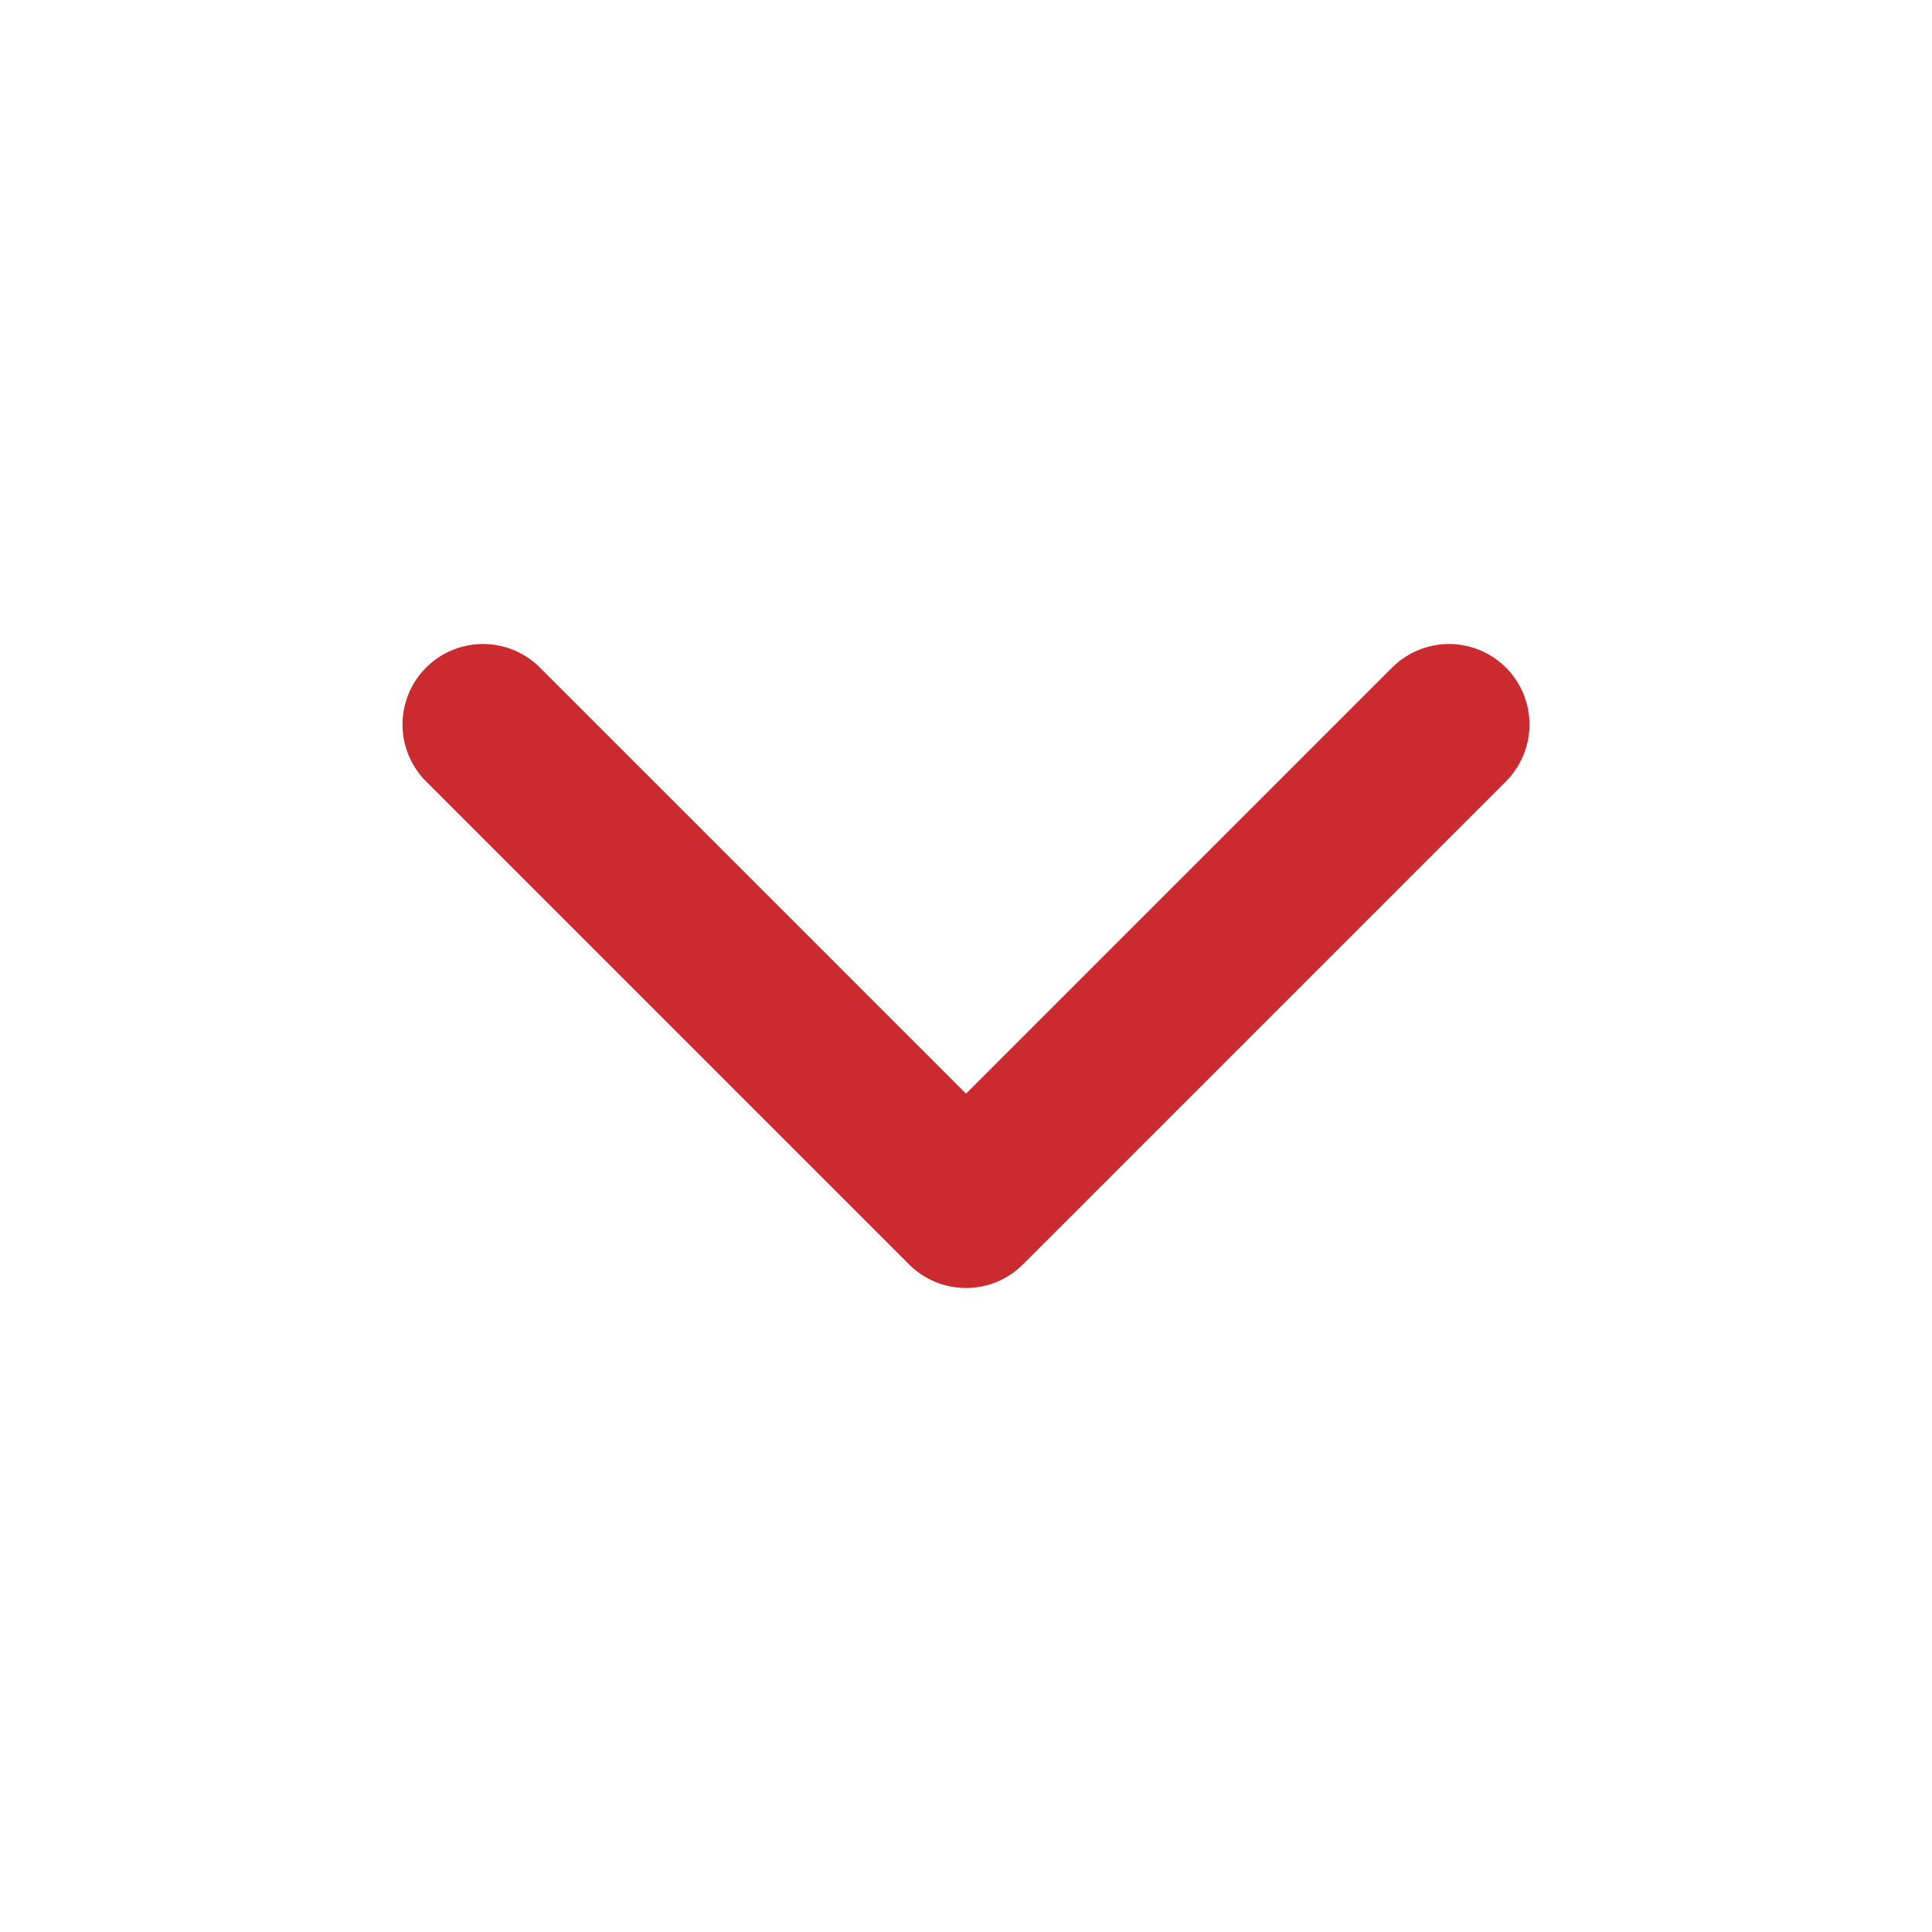 <svg width="24" height="24" viewBox="0 0 24 24" fill="none" xmlns="http://www.w3.org/2000/svg">
<path d="M6 9L12 15L18 9" stroke="#CB2B2E" stroke-width="2" stroke-linecap="round" stroke-linejoin="round"/>
</svg>
